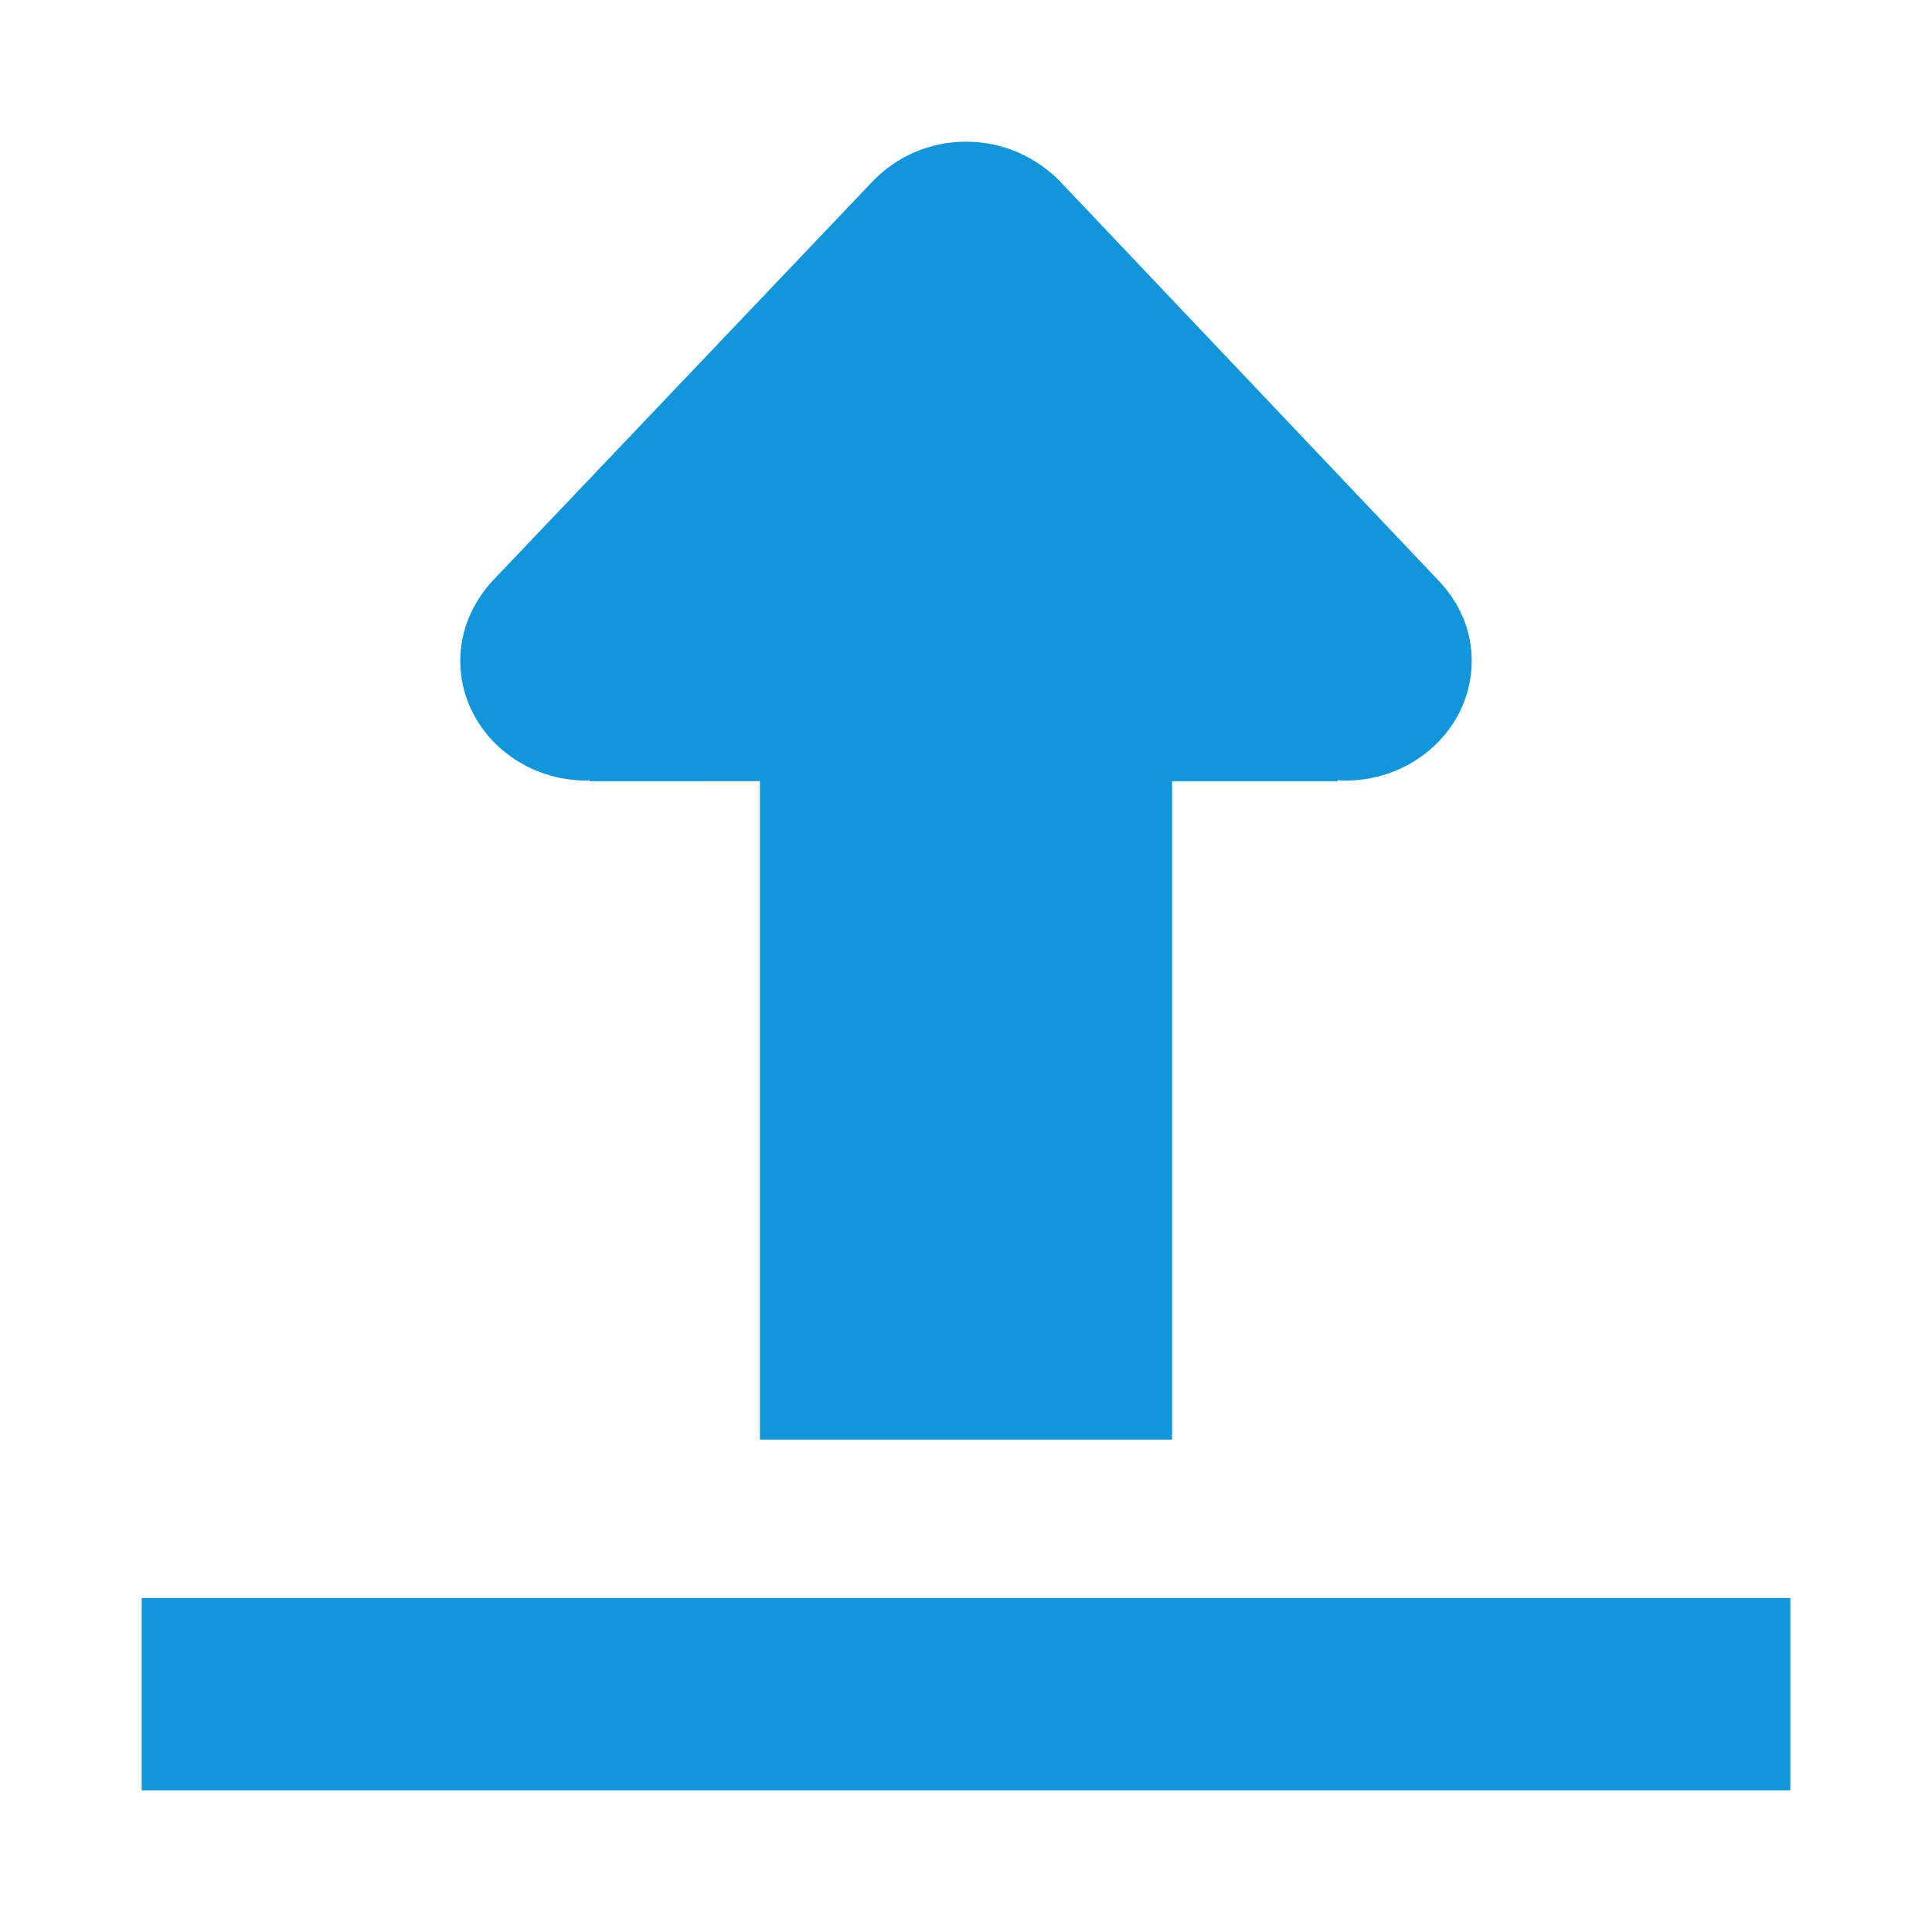 <?xml version="1.0" standalone="no"?><!DOCTYPE svg PUBLIC "-//W3C//DTD SVG 1.1//EN" "http://www.w3.org/Graphics/SVG/1.1/DTD/svg11.dtd"><svg t="1628313803132" class="icon" viewBox="0 0 1024 1024" version="1.1" xmlns="http://www.w3.org/2000/svg" p-id="7202" xmlns:xlink="http://www.w3.org/1999/xlink" width="200" height="200"><defs><style type="text/css"></style></defs><path d="M75.093 846.962h873.813V948.907H75.093v-101.945z m687.545-539.048l-200.818-211.783C549.363 83.38 531.771 75.093 512 75.093s-37.356 8.286-49.611 21.168l-201.239 211.499c-10.502 11.403-17.193 26.135-17.193 42.468 0 35.062 30.015 63.489 67.015 63.489 0.517 0 1.018-0.065 1.528-0.08v0.4H402.773v348.986h218.453V414.038h87.825v-0.51c1.326 0.073 2.628 0.204 3.983 0.204 37.006 0 67.015-28.435 67.015-63.504 0-16.334-6.7-31.057-17.411-42.314z" p-id="7203" fill="#1296db"></path></svg>